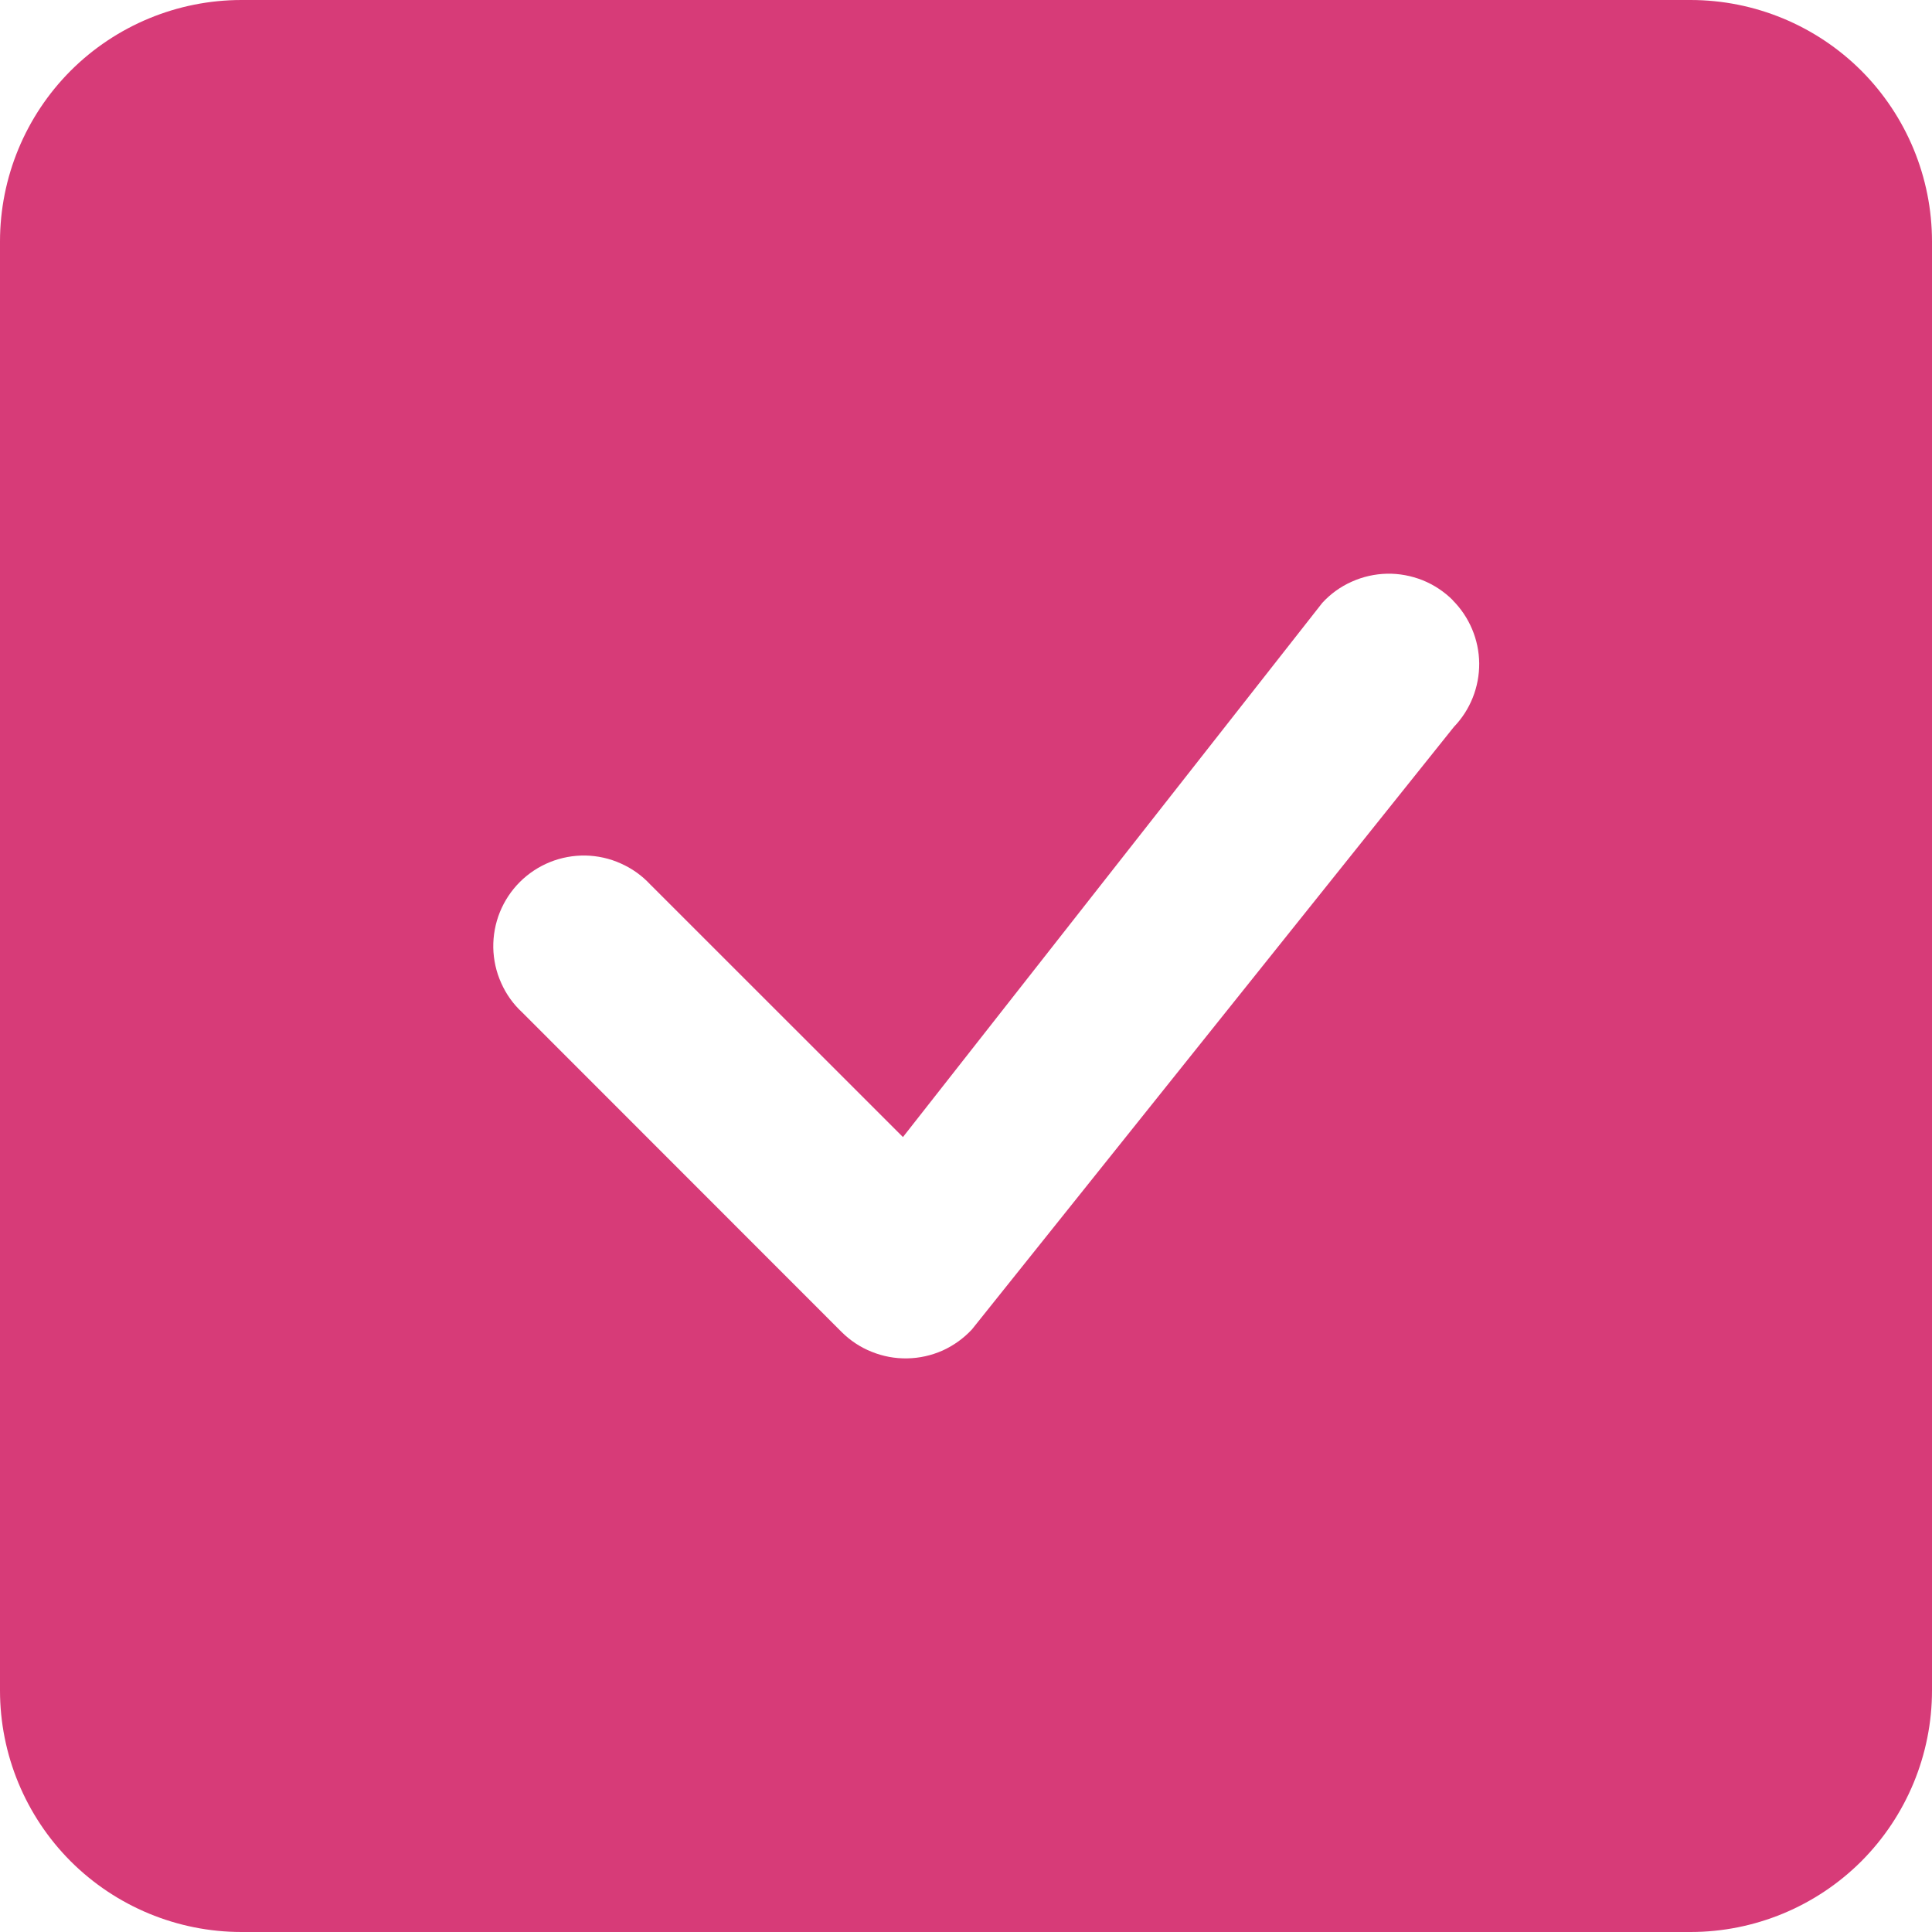 <svg width="22" height="22" viewBox="0 0 22 22" fill="none" xmlns="http://www.w3.org/2000/svg">
<path d="M2.75 0C2.021 0 1.321 0.29 0.805 0.805C0.29 1.321 0 2.021 0 2.75L0 19.25C0 19.979 0.29 20.679 0.805 21.195C1.321 21.71 2.021 22 2.75 22H19.25C19.979 22 20.679 21.71 21.195 21.195C21.71 20.679 22 19.979 22 19.25V2.75C22 2.021 21.71 1.321 21.195 0.805C20.679 0.29 19.979 0 19.25 0L2.75 0ZM16.541 6.834C16.732 7.025 16.841 7.283 16.844 7.553C16.846 7.822 16.743 8.083 16.556 8.277L11.067 15.139C10.973 15.24 10.859 15.322 10.733 15.379C10.606 15.435 10.469 15.466 10.331 15.468C10.192 15.471 10.054 15.445 9.926 15.393C9.797 15.342 9.68 15.264 9.582 15.166L5.946 11.528C5.844 11.434 5.763 11.32 5.707 11.193C5.65 11.067 5.62 10.93 5.617 10.792C5.615 10.653 5.64 10.516 5.692 10.387C5.744 10.259 5.821 10.142 5.919 10.044C6.017 9.946 6.134 9.869 6.262 9.817C6.391 9.765 6.528 9.74 6.667 9.742C6.805 9.745 6.942 9.775 7.068 9.832C7.195 9.888 7.309 9.969 7.403 10.07L10.282 12.948L15.058 6.864C15.152 6.762 15.265 6.68 15.392 6.624C15.518 6.567 15.655 6.536 15.794 6.533C15.932 6.53 16.07 6.556 16.199 6.607C16.328 6.659 16.444 6.736 16.543 6.834H16.541Z" fill="#D73B78"/>
</svg>

